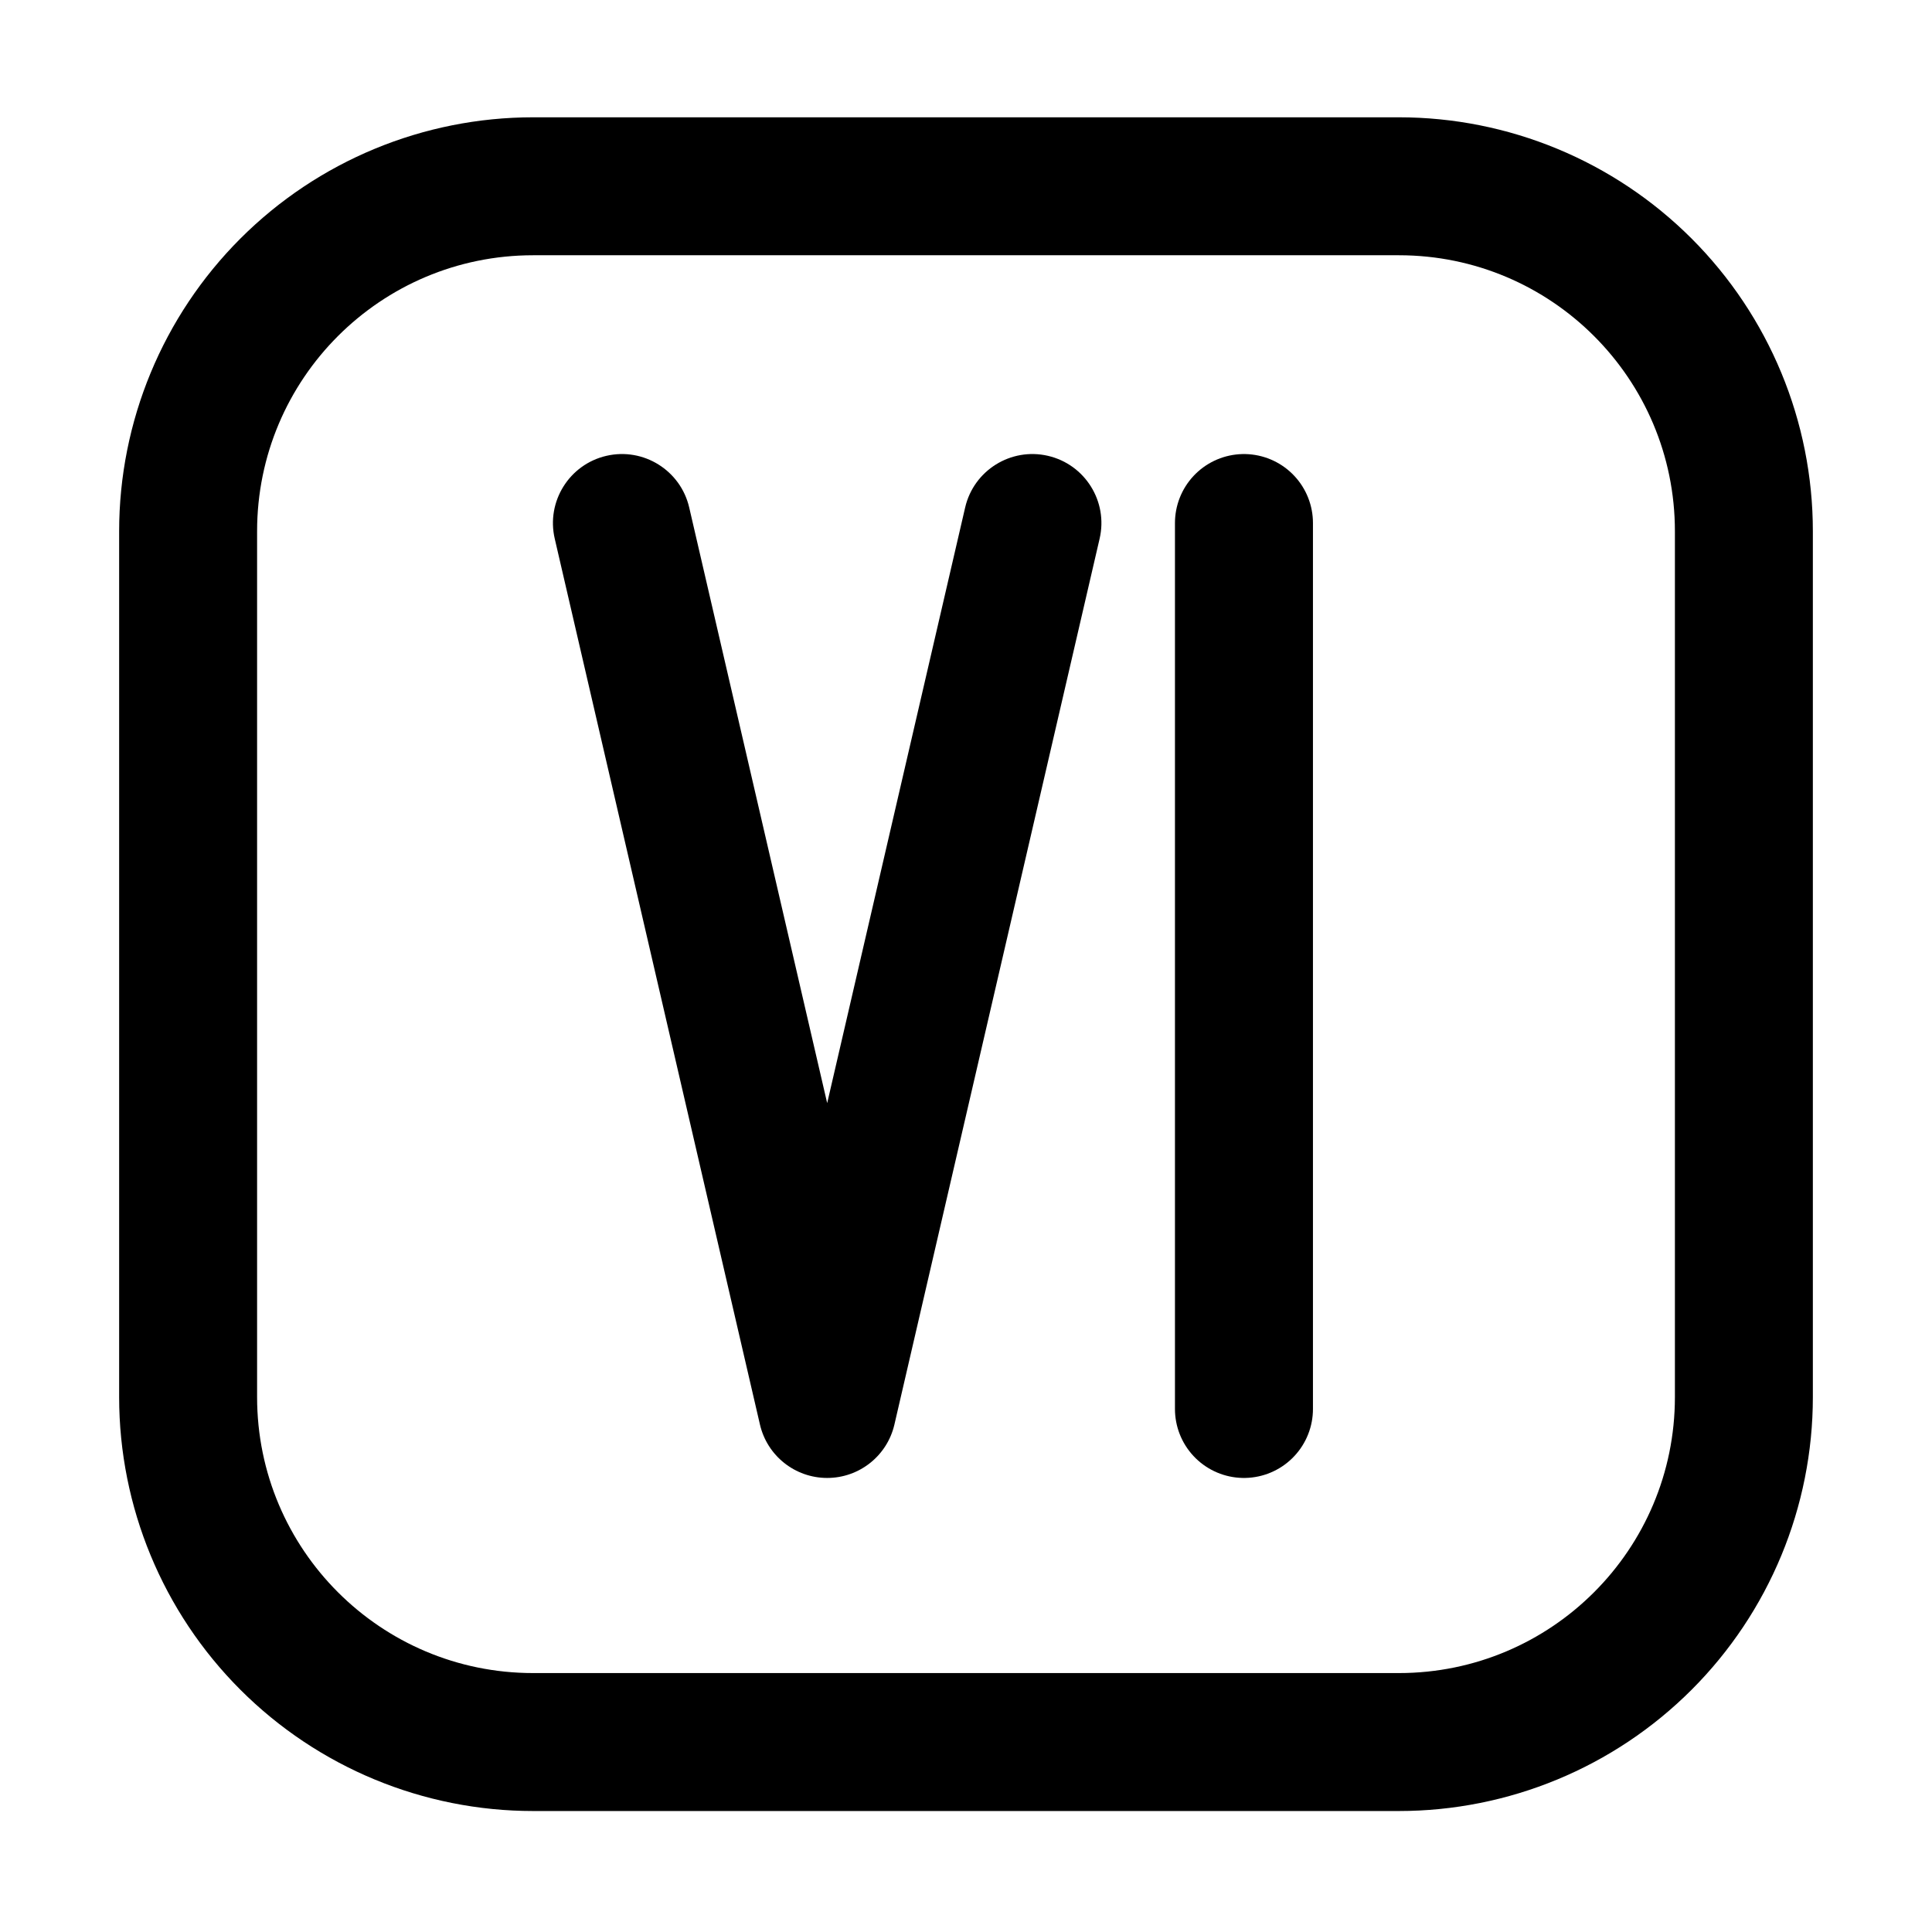 <?xml version="1.0" encoding="UTF-8" standalone="no"?>
<svg width="100%" height="100%" viewBox="0 0 2100 2100" version="1.1" xmlns="http://www.w3.org/2000/svg" xmlnsXlink="http://www.w3.org/1999/xlink" xmlSpace="preserve" xmlnsSerif="http://www.serif.com/" style="fill-rule:evenodd;clip-rule:evenodd;stroke-linecap:round;stroke-linejoin:round;stroke-miterlimit:1.5;">
    <g transform="matrix(1,0,0,1,0,-2)">
        <path d="M1970.5,579.5C1970.5,460.153 1923.09,345.693 1838.7,261.302C1754.31,176.911 1639.85,129.5 1520.5,129.5L579.5,129.5C460.153,129.5 345.693,176.911 261.302,261.302C176.911,345.693 129.5,460.153 129.5,579.5L129.5,1520.5C129.5,1639.85 176.911,1754.31 261.302,1838.7C345.693,1923.09 460.153,1970.5 579.5,1970.5L1520.5,1970.5C1639.85,1970.5 1754.31,1923.09 1838.7,1838.7C1923.09,1754.31 1970.5,1639.85 1970.5,1520.5L1970.5,579.5ZM1820.55,579.45C1820.55,413.765 1686.24,279.45 1520.55,279.45L579.45,279.45C413.765,279.45 279.45,413.765 279.45,579.45L279.45,1520.55C279.45,1686.24 413.765,1820.55 579.45,1820.55L1520.55,1820.55C1686.24,1820.55 1820.55,1686.24 1820.55,1520.55L1820.55,579.45Z"/>
    </g>
    <g transform="matrix(1,0,0,1,302.055,0.044)">
        <path d="M1050.07,1531.42L1050.07,568.488" style="fill:none;stroke:black;stroke-width:150px;"/>
    </g>
    <g transform="matrix(0.631,0,0,1,13.455,0.044)">
        <path d="M1641.25,551.567L1403.57,1199C1403.57,1199 1165.89,551.567 1165.89,551.567C1151.09,511.241 1087.17,486.083 1023.25,495.422C959.321,504.761 919.441,545.083 934.245,585.409L1287.75,1548.35C1300.23,1582.35 1348.24,1606.42 1403.57,1606.42C1458.9,1606.42 1506.91,1582.35 1519.39,1548.35L1872.89,585.409C1887.7,545.083 1847.82,504.761 1783.89,495.422C1719.97,486.083 1656.05,511.241 1641.25,551.567Z"/>
    </g>
</svg>
